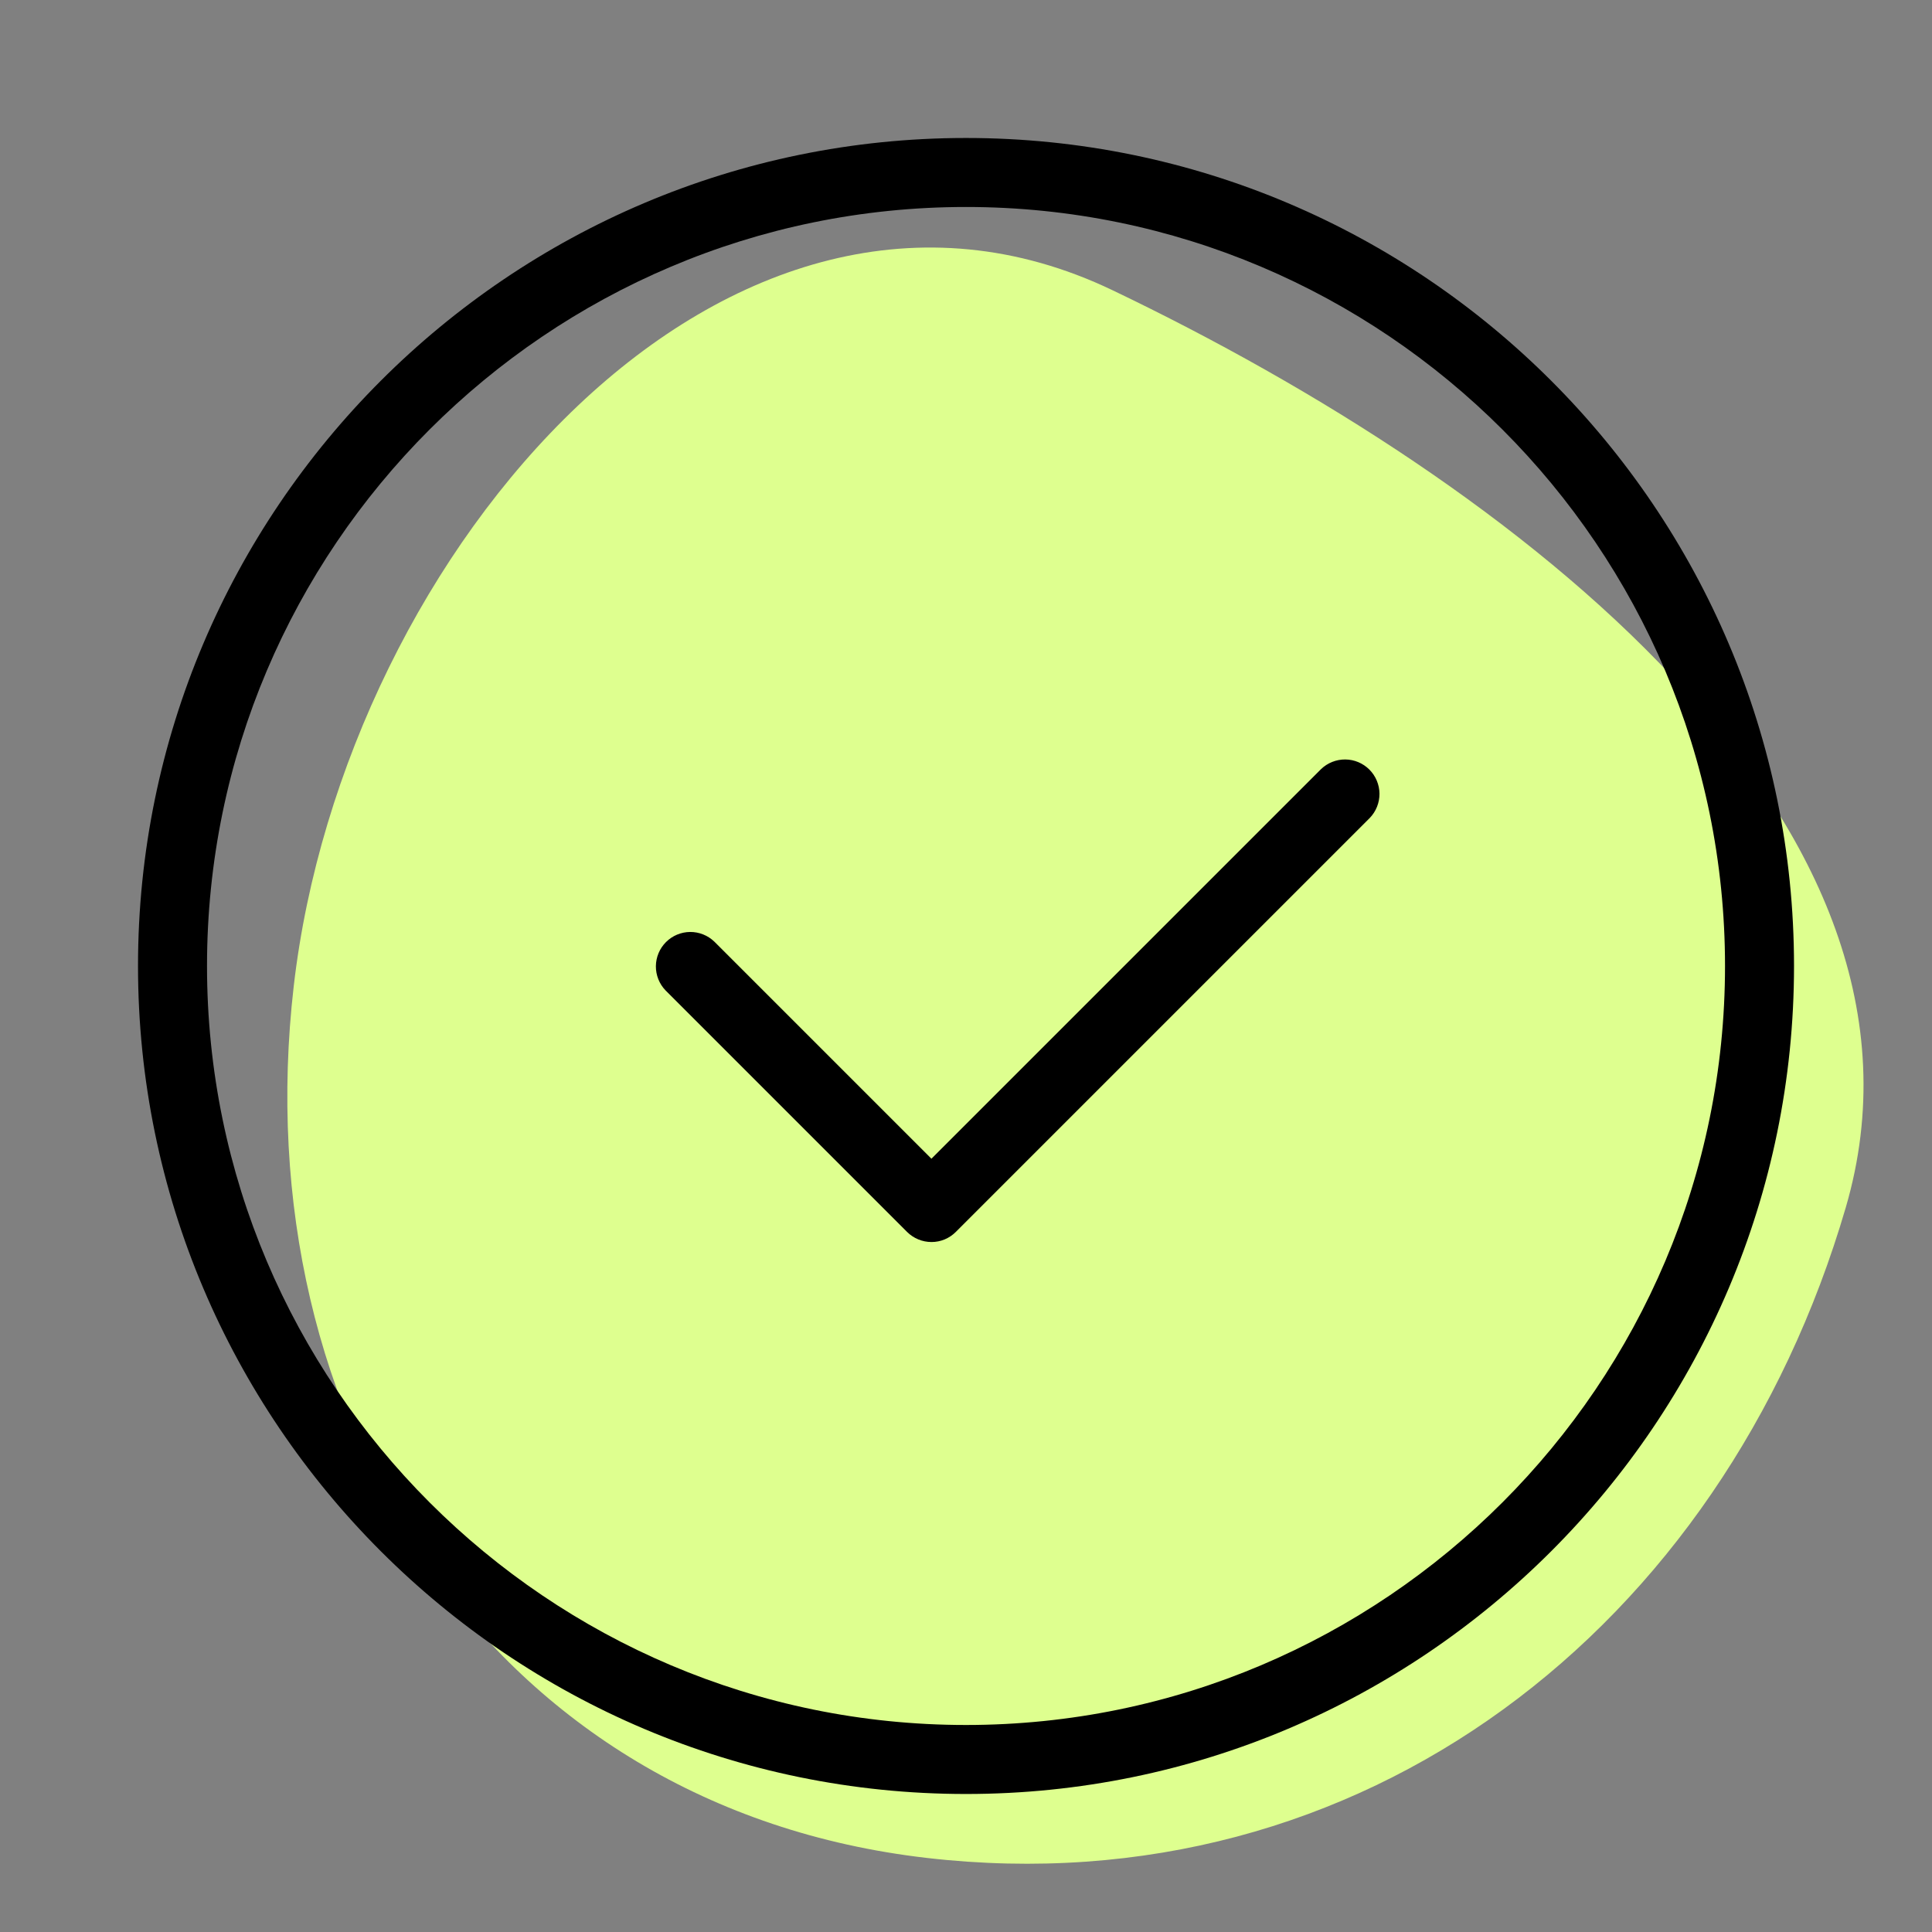 <svg width="60" height="60" viewBox="0 0 60 60" fill="none" xmlns="http://www.w3.org/2000/svg">
<rect x="0" y="0" width="60" height="60" fill="#808080" stroke="none"/>
<path d="M57.322 37.5C53.505 50.563 42.296 59.263 28.777 57.699C15.258 56.135 7.56 44.139 9.123 30.619C10.685 17.1 22.608 3.294 34.554 9.015C47.148 15.045 60.804 25.582 57.322 37.5Z" fill="#DEFF8F"/>
<path d="M30 55.714C15.821 55.714 4.286 44.179 4.286 29.999C4.286 15.82 15.821 4.285 30 4.285C44.18 4.285 55.715 15.82 55.715 29.999C55.715 44.179 44.18 55.714 30 55.714ZM30 6.428C17.002 6.428 6.429 17.003 6.429 29.999C6.429 42.996 17.004 53.571 30 53.571C42.997 53.571 53.572 42.996 53.572 29.999C53.572 17.003 42.997 6.428 30 6.428Z" fill="black"/>
<path d="M28.928 38.572C28.644 38.572 28.372 38.459 28.17 38.259L20.67 30.759C20.475 30.557 20.367 30.286 20.369 30.005C20.372 29.724 20.484 29.456 20.683 29.257C20.882 29.058 21.15 28.946 21.431 28.943C21.712 28.941 21.983 29.049 22.185 29.244L28.926 35.985L41.025 23.887C41.227 23.692 41.498 23.584 41.779 23.586C42.059 23.588 42.328 23.701 42.527 23.9C42.725 24.098 42.838 24.367 42.841 24.648C42.843 24.929 42.735 25.2 42.54 25.402L29.683 38.259C29.584 38.358 29.466 38.437 29.337 38.491C29.207 38.545 29.069 38.572 28.928 38.572Z" fill="black"/>
</svg>
